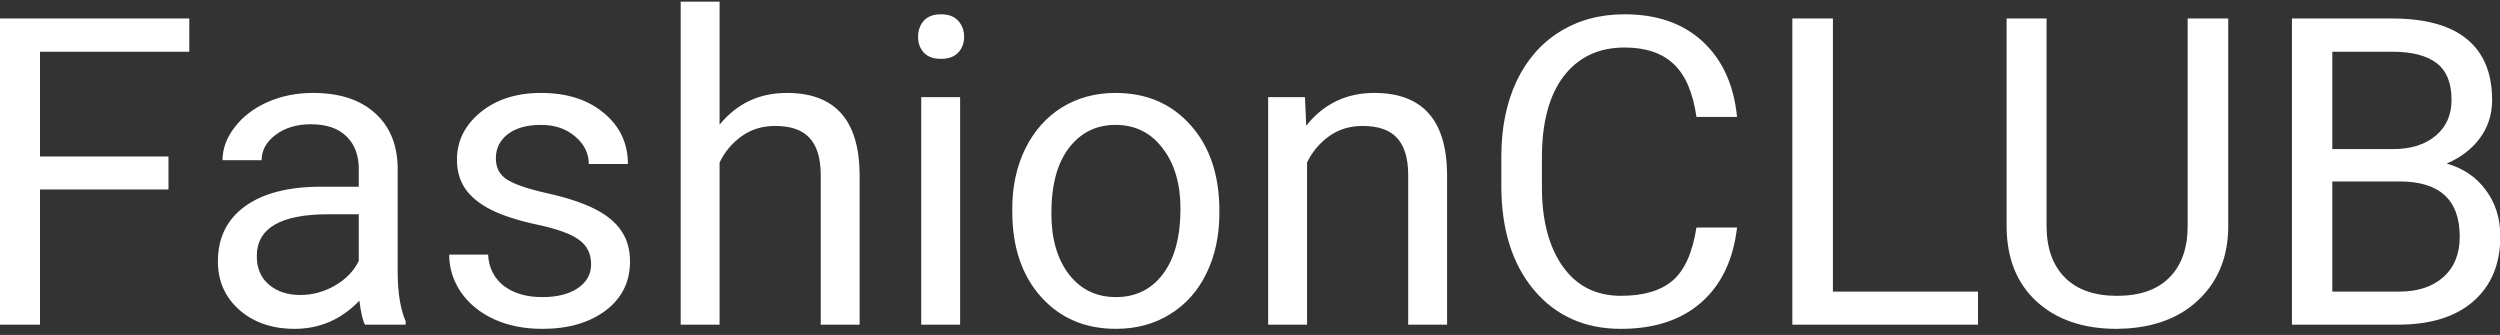 <svg width="209" height="28" viewBox="0 0 209 28" fill="none" xmlns="http://www.w3.org/2000/svg">
<rect x="0" y="0" width="209" height="28" fill="#333333" stroke="none"/>
<path d="M14.085 15.837H3.345V27.14H-0.03V1.546H15.825V4.324H3.345V13.078H14.085V15.837ZM30.503 27.14C30.316 26.765 30.163 26.097 30.046 25.136C28.534 26.706 26.73 27.492 24.632 27.492C22.757 27.492 21.216 26.964 20.009 25.909C18.814 24.843 18.216 23.495 18.216 21.867C18.216 19.887 18.966 18.351 20.466 17.261C21.978 16.159 24.099 15.609 26.829 15.609H29.993V14.115C29.993 12.978 29.653 12.075 28.973 11.408C28.294 10.728 27.293 10.388 25.968 10.388C24.808 10.388 23.835 10.681 23.05 11.267C22.265 11.853 21.872 12.562 21.872 13.394H18.602C18.602 12.444 18.937 11.531 19.605 10.652C20.285 9.762 21.198 9.058 22.347 8.542C23.507 8.027 24.779 7.769 26.161 7.769C28.353 7.769 30.07 8.319 31.311 9.421C32.554 10.511 33.198 12.017 33.245 13.939V22.693C33.245 24.439 33.468 25.827 33.913 26.859V27.14H30.503ZM25.107 24.661C26.127 24.661 27.093 24.398 28.007 23.871C28.921 23.343 29.583 22.658 29.993 21.814V17.912H27.445C23.46 17.912 21.468 19.078 21.468 21.41C21.468 22.43 21.808 23.226 22.488 23.8C23.168 24.374 24.04 24.661 25.107 24.661V24.661ZM49.417 22.095C49.417 21.216 49.083 20.536 48.415 20.056C47.759 19.564 46.605 19.142 44.952 18.79C43.312 18.439 42.005 18.017 41.032 17.525C40.072 17.033 39.357 16.447 38.888 15.767C38.431 15.087 38.202 14.279 38.202 13.341C38.202 11.783 38.859 10.464 40.172 9.386C41.495 8.308 43.182 7.769 45.234 7.769C47.39 7.769 49.136 8.326 50.472 9.439C51.82 10.552 52.493 11.976 52.493 13.71H49.223C49.223 12.82 48.843 12.052 48.081 11.408C47.331 10.763 46.382 10.441 45.234 10.441C44.05 10.441 43.124 10.699 42.456 11.214C41.788 11.73 41.454 12.404 41.454 13.236C41.454 14.021 41.764 14.613 42.386 15.011C43.007 15.409 44.126 15.791 45.743 16.154C47.373 16.517 48.691 16.951 49.698 17.454C50.706 17.958 51.451 18.568 51.931 19.283C52.423 19.986 52.669 20.847 52.669 21.867C52.669 23.566 51.989 24.931 50.63 25.962C49.27 26.982 47.507 27.492 45.34 27.492C43.816 27.492 42.468 27.222 41.296 26.683C40.124 26.143 39.204 25.393 38.536 24.433C37.88 23.46 37.552 22.411 37.552 21.286H40.804C40.863 22.376 41.296 23.243 42.104 23.888C42.925 24.521 44.004 24.838 45.339 24.838C46.569 24.838 47.554 24.591 48.292 24.099C49.042 23.595 49.417 22.927 49.417 22.095V22.095ZM60.157 10.423C61.599 8.653 63.474 7.769 65.783 7.769C69.802 7.769 71.829 10.036 71.864 14.572V27.14H68.613V14.554C68.601 13.183 68.284 12.169 67.663 11.514C67.054 10.857 66.099 10.529 64.798 10.529C63.743 10.529 62.818 10.809 62.021 11.372C61.22 11.939 60.578 12.701 60.157 13.587V27.14H56.905V0.14H60.157V10.423ZM80.267 27.14H77.015V8.12H80.267V27.14ZM76.75 3.076C76.75 2.548 76.908 2.103 77.225 1.74C77.553 1.376 78.033 1.195 78.666 1.195C79.299 1.195 79.779 1.376 80.108 1.74C80.436 2.103 80.6 2.548 80.6 3.076C80.6 3.603 80.436 4.042 80.108 4.394C79.78 4.746 79.299 4.921 78.666 4.921C78.033 4.921 77.553 4.746 77.225 4.394C76.908 4.042 76.75 3.603 76.75 3.076ZM84.625 17.454C84.625 15.591 84.988 13.915 85.715 12.427C86.453 10.939 87.473 9.79 88.773 8.982C90.086 8.173 91.58 7.769 93.256 7.769C95.846 7.769 97.937 8.665 99.531 10.459C101.137 12.251 101.939 14.636 101.939 17.613V17.841C101.939 19.693 101.582 21.357 100.867 22.833C100.164 24.298 99.15 25.441 97.827 26.261C96.514 27.081 95.002 27.491 93.291 27.491C90.713 27.491 88.621 26.595 87.016 24.802C85.422 23.009 84.626 20.636 84.626 17.683L84.625 17.454ZM87.895 17.841C87.895 19.951 88.381 21.644 89.353 22.921C90.338 24.199 91.65 24.837 93.291 24.837C94.943 24.837 96.256 24.193 97.228 22.904C98.201 21.603 98.688 19.787 98.688 17.454C98.688 15.369 98.189 13.681 97.193 12.392C96.209 11.092 94.896 10.441 93.256 10.441C91.65 10.441 90.356 11.08 89.371 12.357C88.387 13.634 87.894 15.462 87.894 17.841H87.895ZM109.094 8.121L109.199 10.511C110.652 8.683 112.551 7.769 114.894 7.769C118.914 7.769 120.941 10.036 120.977 14.572V27.14H117.725V14.554C117.713 13.183 117.396 12.169 116.775 11.514C116.166 10.857 115.211 10.529 113.91 10.529C112.855 10.529 111.93 10.809 111.133 11.372C110.333 11.939 109.691 12.701 109.269 13.587V27.14H106.018V8.12L109.094 8.121ZM145.217 19.019C144.9 21.726 143.898 23.818 142.211 25.294C140.535 26.759 138.303 27.492 135.514 27.492C132.49 27.492 130.064 26.408 128.236 24.24C126.42 22.072 125.512 19.171 125.512 15.539V13.077C125.512 10.699 125.934 8.607 126.777 6.802C127.633 4.997 128.84 3.615 130.398 2.654C131.957 1.681 133.762 1.194 135.812 1.194C138.531 1.194 140.711 1.956 142.352 3.48C143.992 4.992 144.947 7.09 145.217 9.773H141.824C141.531 7.733 140.893 6.257 139.908 5.343C138.936 4.429 137.57 3.972 135.812 3.972C133.656 3.972 131.963 4.769 130.732 6.362C129.514 7.956 128.904 10.224 128.904 13.165V15.644C128.904 18.421 129.484 20.63 130.644 22.271C131.805 23.911 133.428 24.731 135.514 24.731C137.389 24.731 138.824 24.31 139.82 23.466C140.828 22.611 141.496 21.128 141.824 19.019H145.217ZM153.232 24.38H165.361V27.14H149.84V1.546H153.232V24.38ZM186.28 1.546V18.95C186.269 21.364 185.507 23.338 183.995 24.873C182.495 26.409 180.456 27.27 177.878 27.457L176.981 27.493C174.181 27.493 171.948 26.737 170.284 25.225C168.62 23.713 167.776 21.633 167.753 18.985V1.546H171.093V18.878C171.093 20.73 171.603 22.171 172.622 23.202C173.642 24.222 175.095 24.732 176.981 24.732C178.892 24.732 180.351 24.222 181.358 23.202C182.378 22.183 182.888 20.747 182.888 18.896V1.546H186.28ZM191.606 27.14V1.546H199.974C202.751 1.546 204.837 2.121 206.231 3.269C207.638 4.417 208.341 6.117 208.341 8.367C208.341 9.562 208.001 10.622 207.321 11.548C206.642 12.462 205.716 13.171 204.544 13.675C205.927 14.062 207.017 14.8 207.813 15.89C208.622 16.968 209.026 18.257 209.026 19.757C209.026 22.054 208.282 23.859 206.794 25.171C205.306 26.484 203.202 27.14 200.483 27.14H191.606ZM194.981 15.17V24.38H200.554C202.124 24.38 203.36 23.976 204.263 23.167C205.177 22.347 205.634 21.222 205.634 19.792C205.634 16.71 203.958 15.169 200.606 15.169L194.981 15.17ZM194.981 12.462H200.079C201.556 12.462 202.733 12.093 203.612 11.355C204.503 10.617 204.948 9.615 204.948 8.349C204.948 6.943 204.538 5.923 203.718 5.29C202.897 4.646 201.649 4.324 199.974 4.324H194.981V12.462Z" fill="white"/>
</svg>
